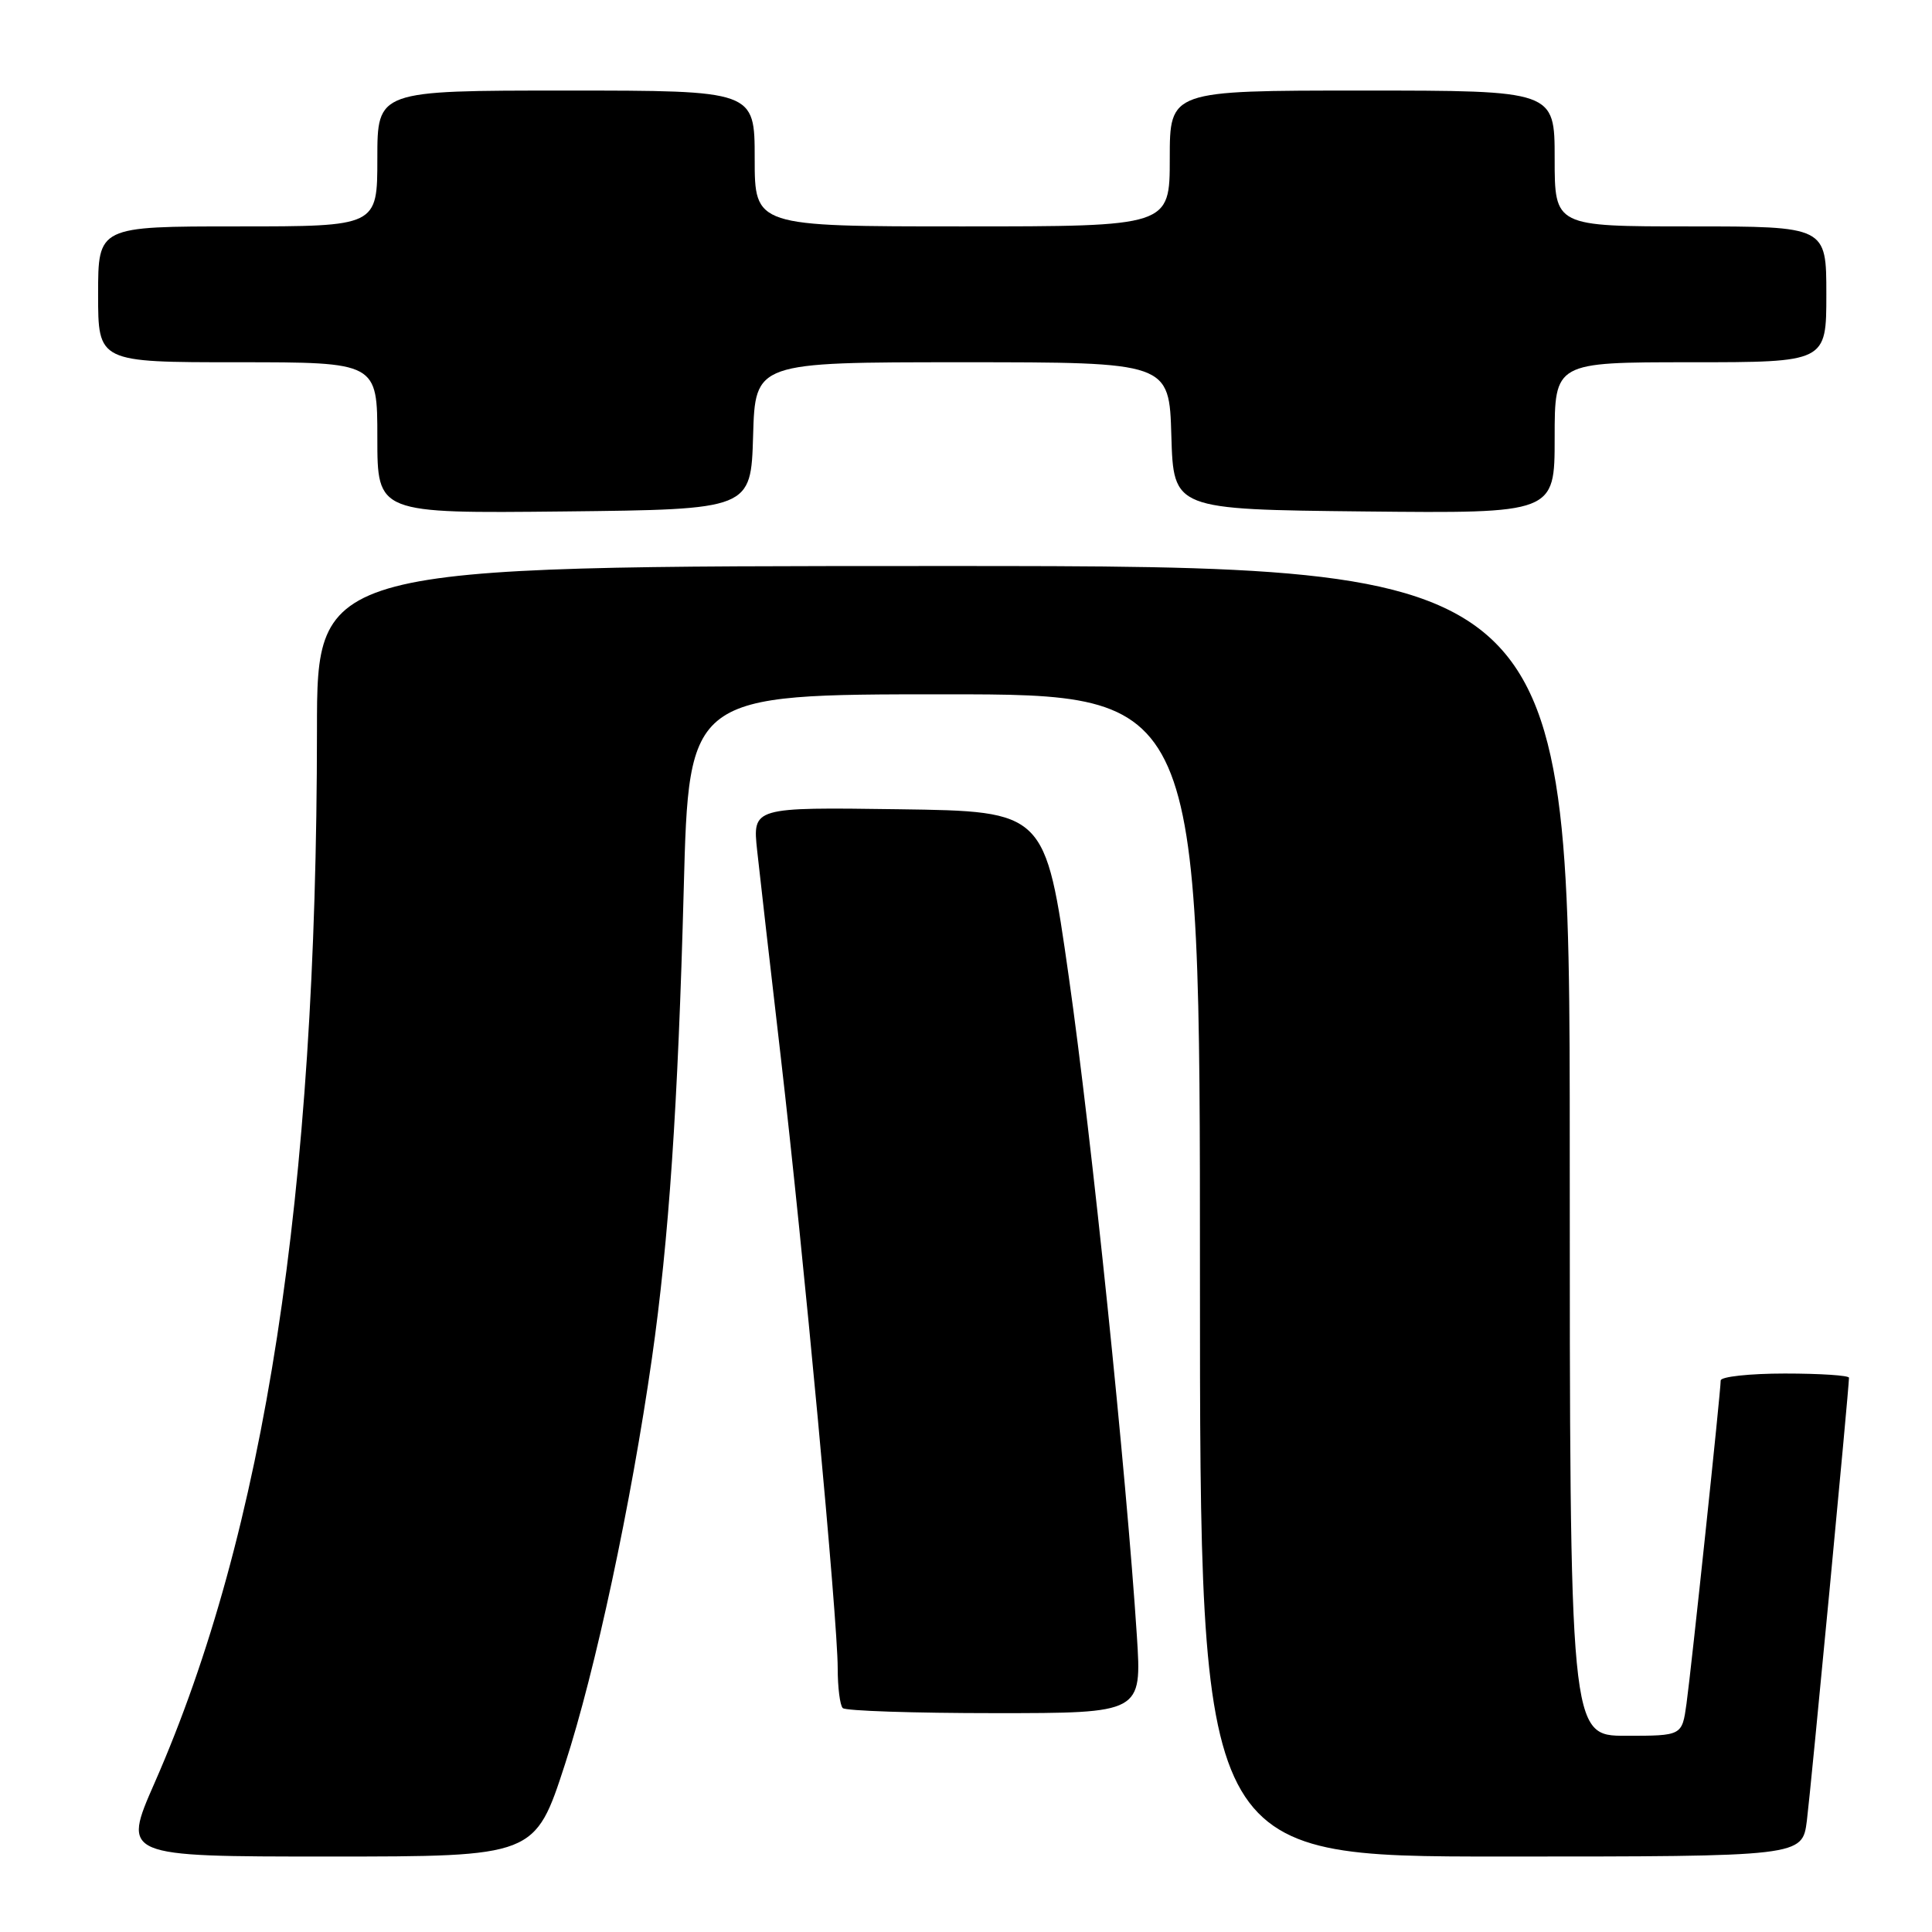 <?xml version="1.0" encoding="UTF-8" standalone="no"?>
<!DOCTYPE svg PUBLIC "-//W3C//DTD SVG 1.1//EN" "http://www.w3.org/Graphics/SVG/1.1/DTD/svg11.dtd" >
<svg xmlns="http://www.w3.org/2000/svg" xmlns:xlink="http://www.w3.org/1999/xlink" version="1.1" viewBox="0 0 256 256">
 <g >
 <path fill="currentColor"
d=" M 74.87 233.75 C 78.89 221.38 83.62 199.28 86.38 180.00 C 88.62 164.37 89.84 146.47 90.60 117.75 C 91.28 92.00 91.28 92.00 125.14 92.00 C 159.00 92.00 159.00 92.00 159.00 169.00 C 159.00 246.00 159.00 246.00 198.91 246.00 C 238.81 246.00 238.81 246.00 239.42 241.25 C 239.95 237.04 245.00 183.98 245.00 182.56 C 245.00 182.25 241.18 182.00 236.50 182.00 C 231.82 182.00 228.00 182.42 228.00 182.92 C 228.00 184.39 224.12 221.04 223.47 225.75 C 222.88 230.00 222.88 230.00 215.44 230.00 C 208.00 230.00 208.00 230.00 208.00 152.50 C 208.00 75.00 208.00 75.00 125.00 75.00 C 42.00 75.00 42.00 75.00 42.00 96.75 C 41.98 158.34 35.10 202.97 20.48 236.25 C 16.20 246.00 16.20 246.00 43.54 246.00 C 70.89 246.00 70.89 246.00 74.87 233.75 Z  M 150.64 216.75 C 149.25 195.32 144.64 150.64 141.63 129.50 C 138.50 107.50 138.50 107.50 119.11 107.23 C 99.71 106.96 99.71 106.96 100.33 112.73 C 100.67 115.90 102.08 128.18 103.45 140.00 C 106.47 166.07 111.00 214.66 111.00 221.04 C 111.00 223.58 111.30 225.97 111.67 226.33 C 112.03 226.70 121.10 227.00 131.82 227.00 C 151.30 227.00 151.30 227.00 150.64 216.75 Z  M 99.79 57.75 C 100.07 48.00 100.07 48.00 127.50 48.00 C 154.93 48.00 154.93 48.00 155.21 57.75 C 155.50 67.50 155.50 67.50 180.75 67.77 C 206.00 68.03 206.00 68.03 206.00 58.02 C 206.00 48.00 206.00 48.00 224.00 48.00 C 242.00 48.00 242.00 48.00 242.00 39.00 C 242.00 30.00 242.00 30.00 224.00 30.00 C 206.00 30.00 206.00 30.00 206.00 21.00 C 206.00 12.00 206.00 12.00 180.50 12.00 C 155.00 12.00 155.00 12.00 155.00 21.00 C 155.00 30.00 155.00 30.00 127.50 30.00 C 100.00 30.00 100.00 30.00 100.00 21.00 C 100.00 12.00 100.00 12.00 75.00 12.00 C 50.00 12.00 50.00 12.00 50.00 21.00 C 50.00 30.00 50.00 30.00 31.50 30.00 C 13.00 30.00 13.00 30.00 13.00 39.00 C 13.00 48.00 13.00 48.00 31.50 48.00 C 50.00 48.00 50.00 48.00 50.00 58.02 C 50.00 68.03 50.00 68.03 74.75 67.77 C 99.50 67.50 99.50 67.50 99.79 57.75 Z "/>
</g>
</svg>